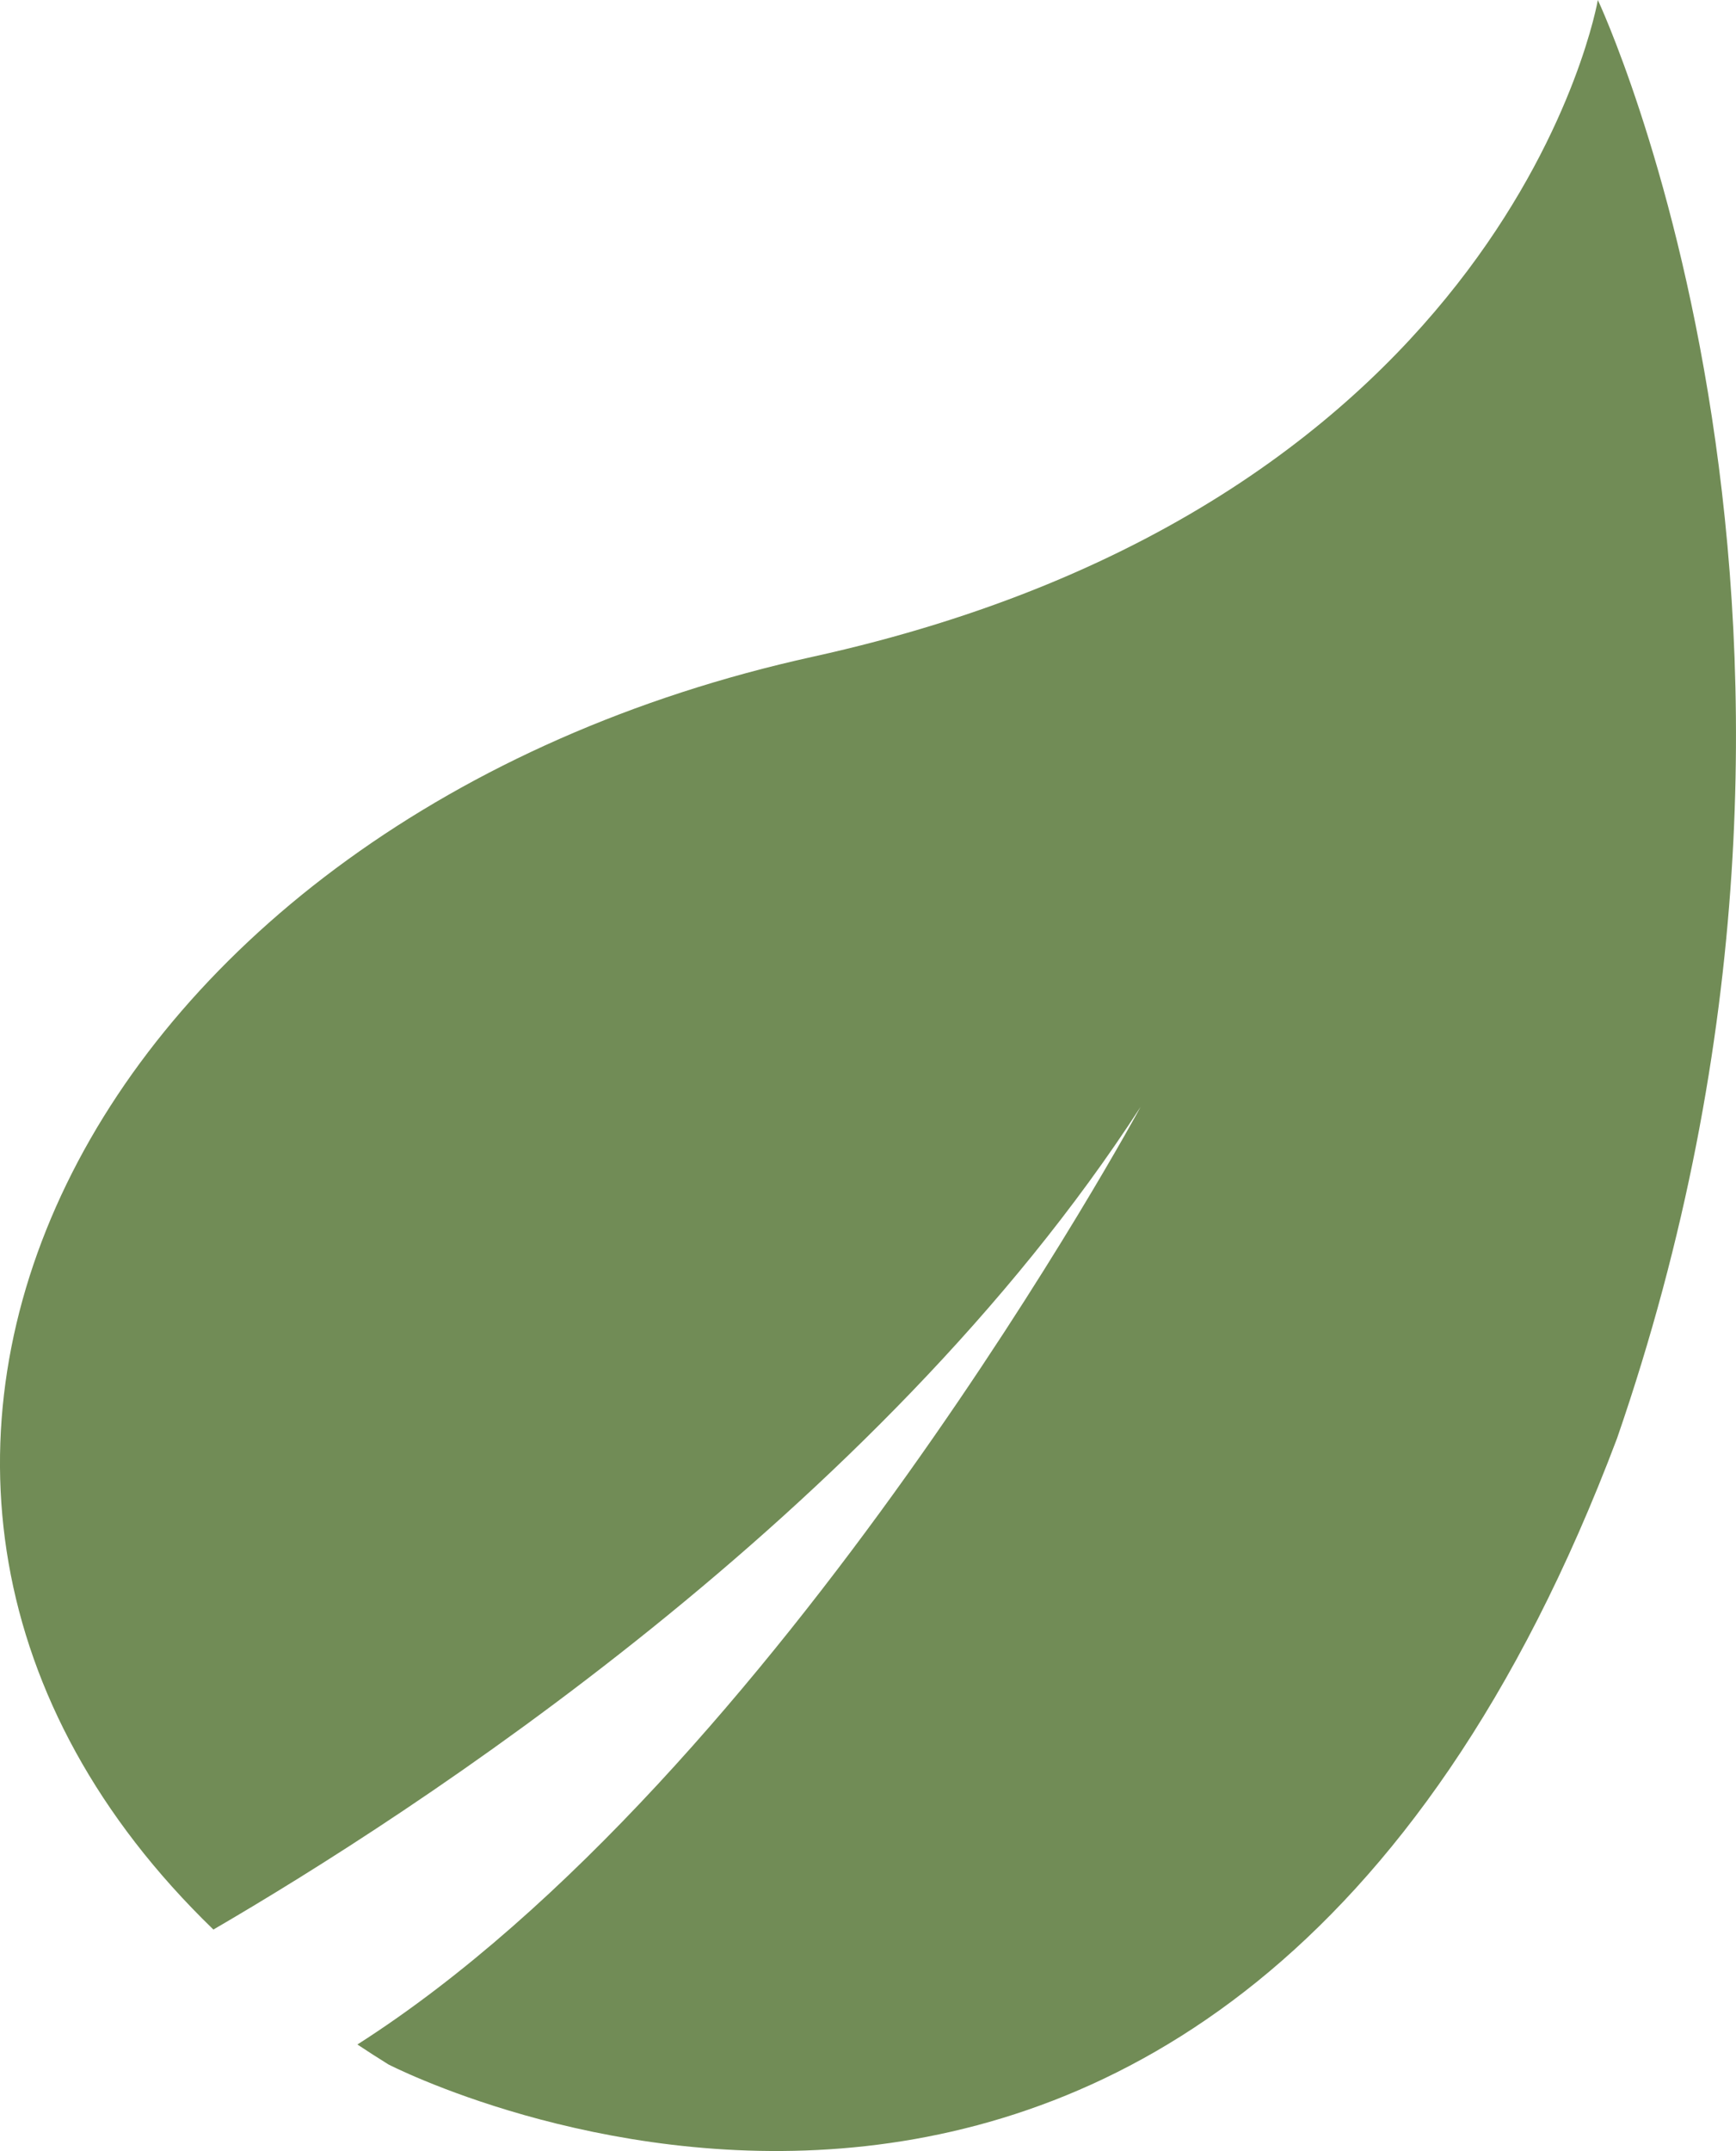<?xml version="1.0" encoding="utf-8"?>
<svg xmlns="http://www.w3.org/2000/svg" viewBox="28.581 29.308 88.096 109.135" width="88.096px" height="109.135px" preserveAspectRatio="none">
  <defs>
    <clipPath id="clippath0" transform="">
      <path d="M 0 172.941 L 566.118 172.941 L 566.118 0 L 0 0 Z" style="fill: none; clip-rule: nonzero;"/>
    </clipPath>
  </defs>
  <g style="clip-path: url(&quot;#clippath0&quot;);" transform="matrix(1, 0, 0, -1, 7.105427357601002e-15, 172.941)" id="object-0">
    <g transform="translate(109.666 143.633)">
      <path d="M 0 0 C 0 0 -4.359 -25.51 -39.831 -33.319 C -76.645 -41.423 -93.886 -75.042 -70.256 -97.898 C -60.27 -92.085 -36.597 -76.854 -23.204 -56.159 C -23.204 -56.159 -41.547 -90.069 -62.948 -103.73 C -62.435 -104.071 -61.911 -104.408 -61.375 -104.741 C -61.375 -104.741 -19.238 -126.553 0.974 -72.977 C 15.102 -32.079 0 0 0 0" style="fill-opacity: 1; fill: rgb(113, 140, 86);"/>
    </g>
  </g>
</svg>